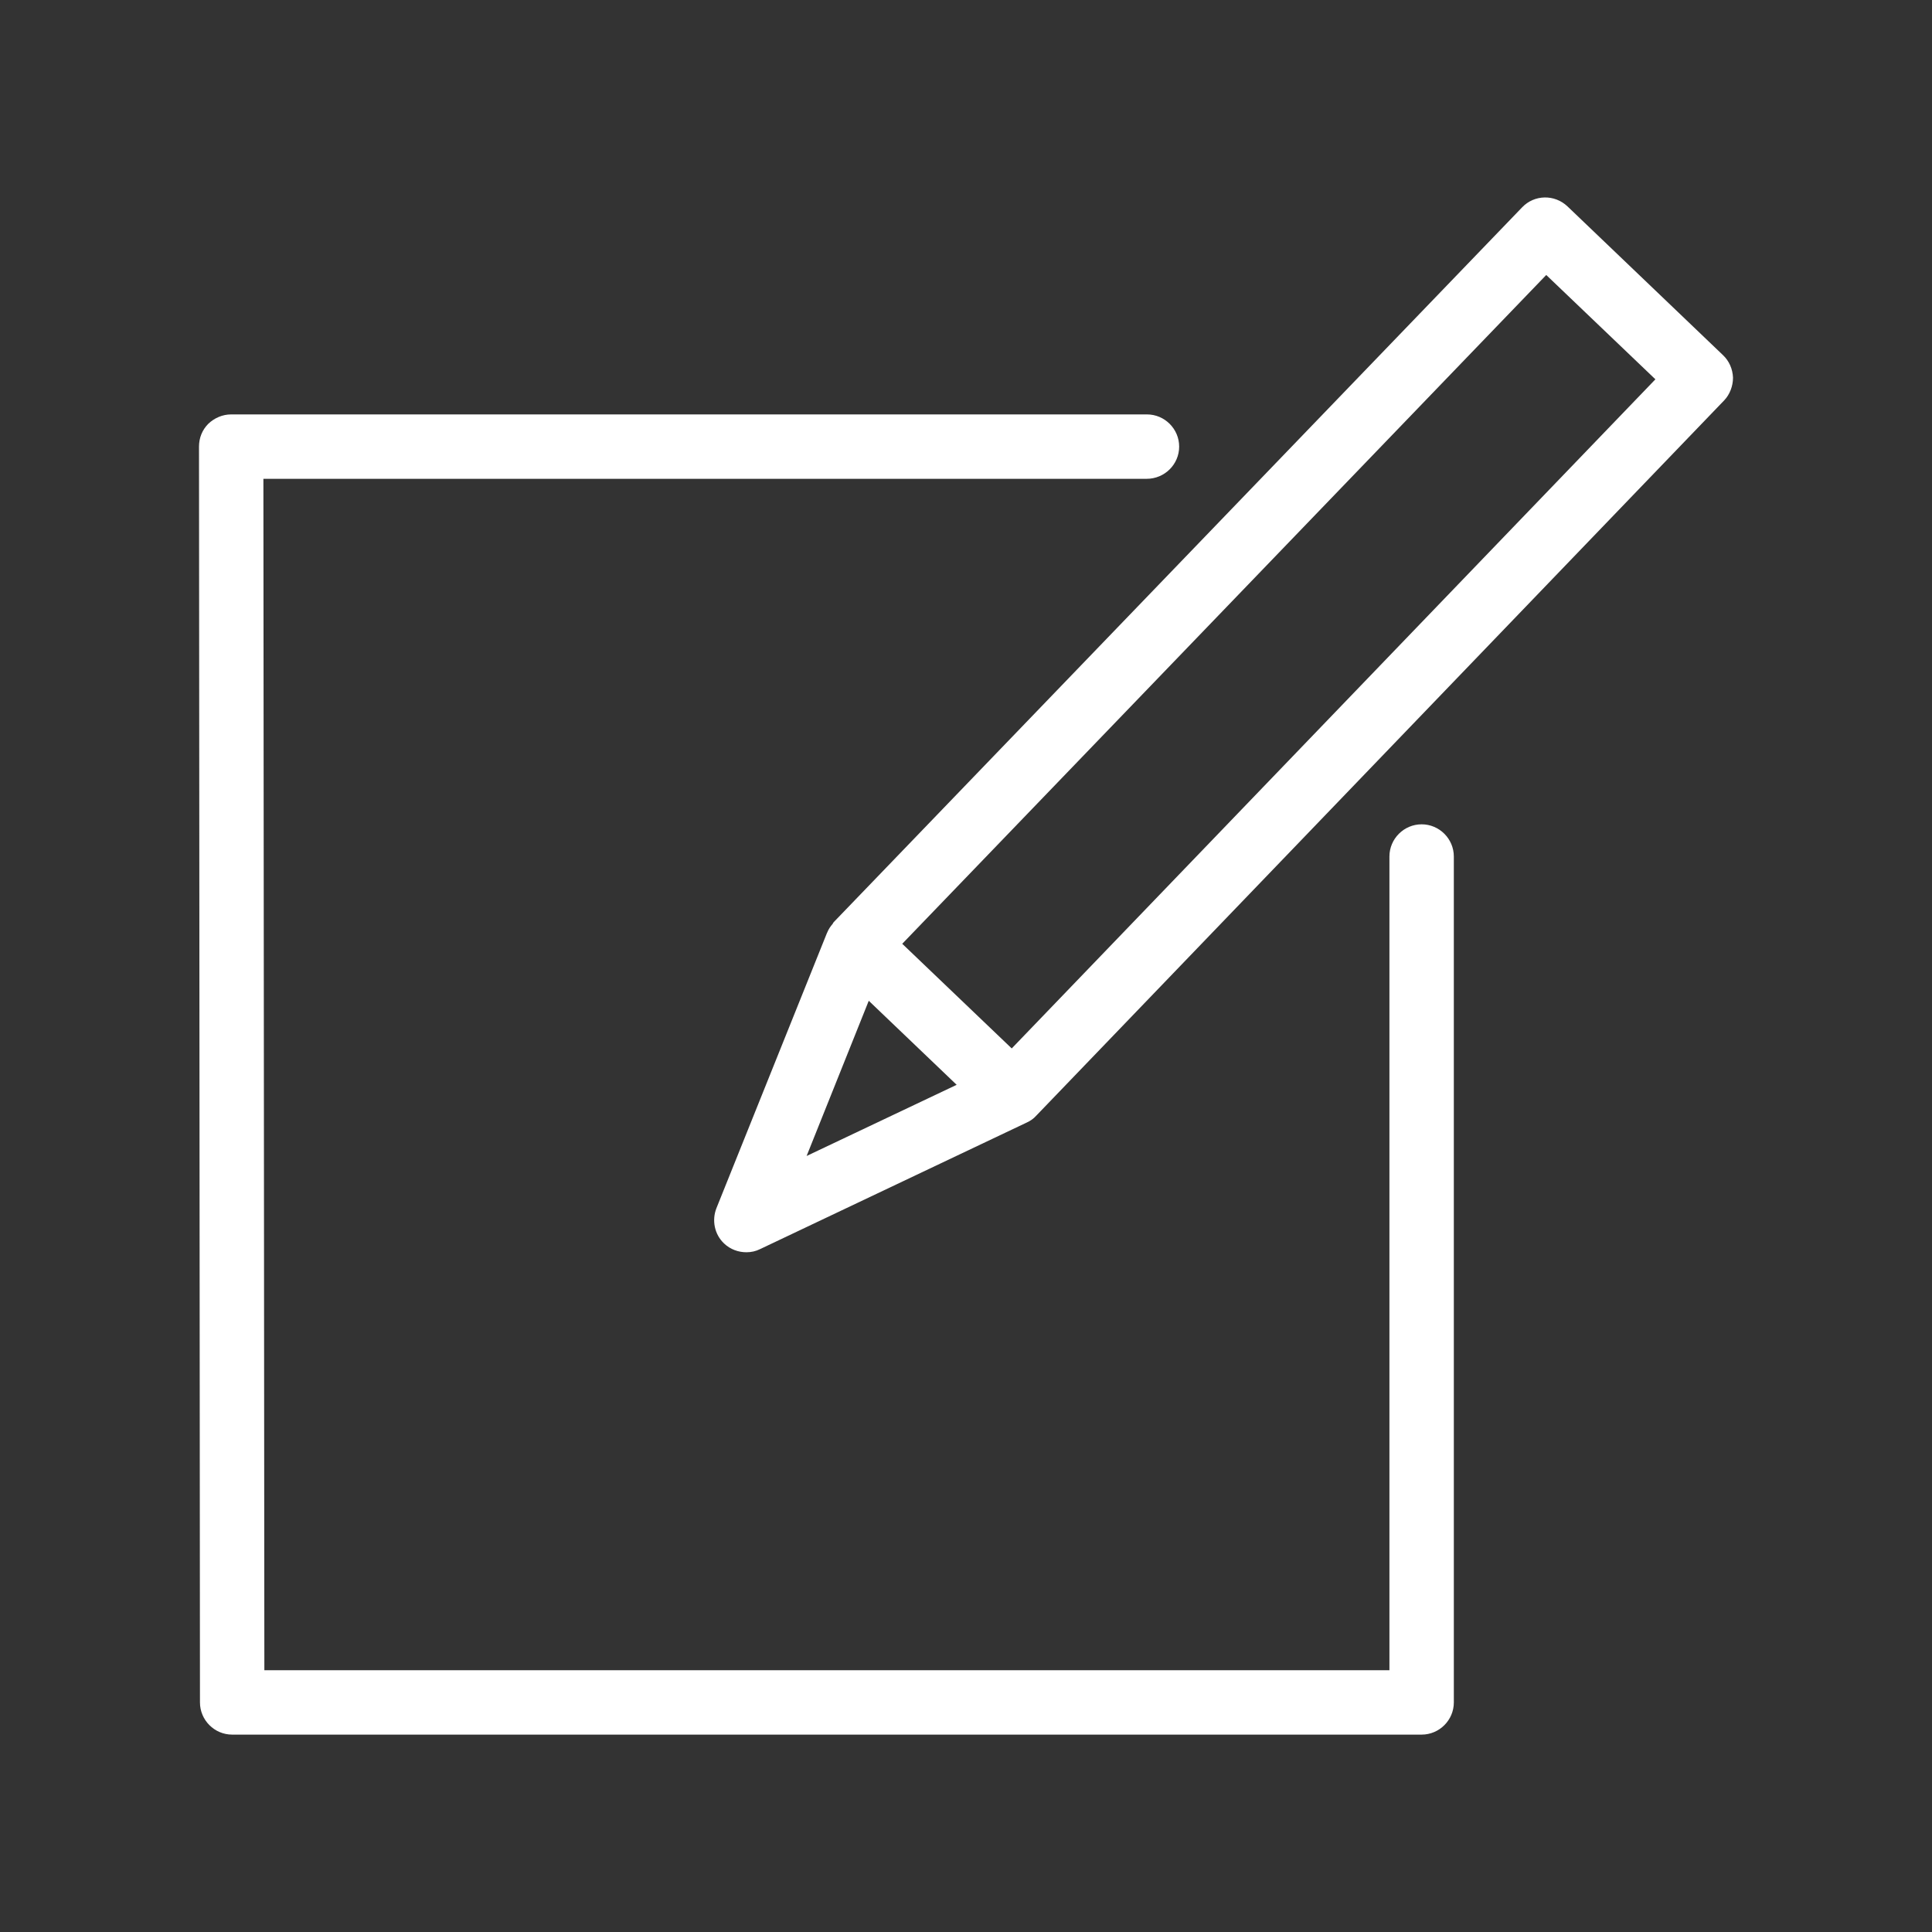 <svg xmlns="http://www.w3.org/2000/svg"  fill="white" version="1.1"  width="72" height="72" x="0px" y="0px" viewBox="0 0 60 60" stroke="white" stroke-width="0.0"  class="feather feather-book-open">
<rect x="0" y="0" width="60" height="60" fill="#333333" stroke="none"/>
<path  d="M53.82,11.73c-0.01-0.27-0.12-0.52-0.31-0.7l-4.83-4.62c-0.4-0.38-1.03-0.37-1.41,0.03L25.89,28.64c0,0,0,0,0,0c0,0,0,0,0,0  c-0.01,0.01-0.02,0.03-0.03,0.05c-0.07,0.08-0.13,0.17-0.17,0.27l-0.01,0.02c0,0,0,0,0,0l-3.43,8.54c-0.15,0.38-0.06,0.82,0.24,1.1  c0.19,0.18,0.44,0.27,0.69,0.27c0.15,0,0.29-0.03,0.43-0.1l8.28-3.93c0.11-0.05,0.21-0.12,0.29-0.21l0,0c0,0,0,0,0,0s0,0,0,0  l21.37-22.22C53.72,12.25,53.82,11.99,53.82,11.73z M26.98,31.08l2.73,2.61l-4.66,2.21L26.98,31.08z M31.42,32.56l-3.4-3.25  L48.02,8.54l3.39,3.24L31.42,32.56z"/>
<path  d="M36.62,13.87c0-0.55-0.45-1-1-1H7.18c-0.27,0-0.52,0.11-0.71,0.29c-0.19,0.19-0.29,0.44-0.29,0.71l0.03,39  c0,0.55,0.45,1,1,1h36.94c0.55,0,1-0.45,1-1V26.6c0-0.55-0.45-1-1-1s-1,0.45-1,1v25.27H8.21l-0.03-37h27.43  C36.17,14.87,36.62,14.42,36.62,13.87z"/>
</svg>
